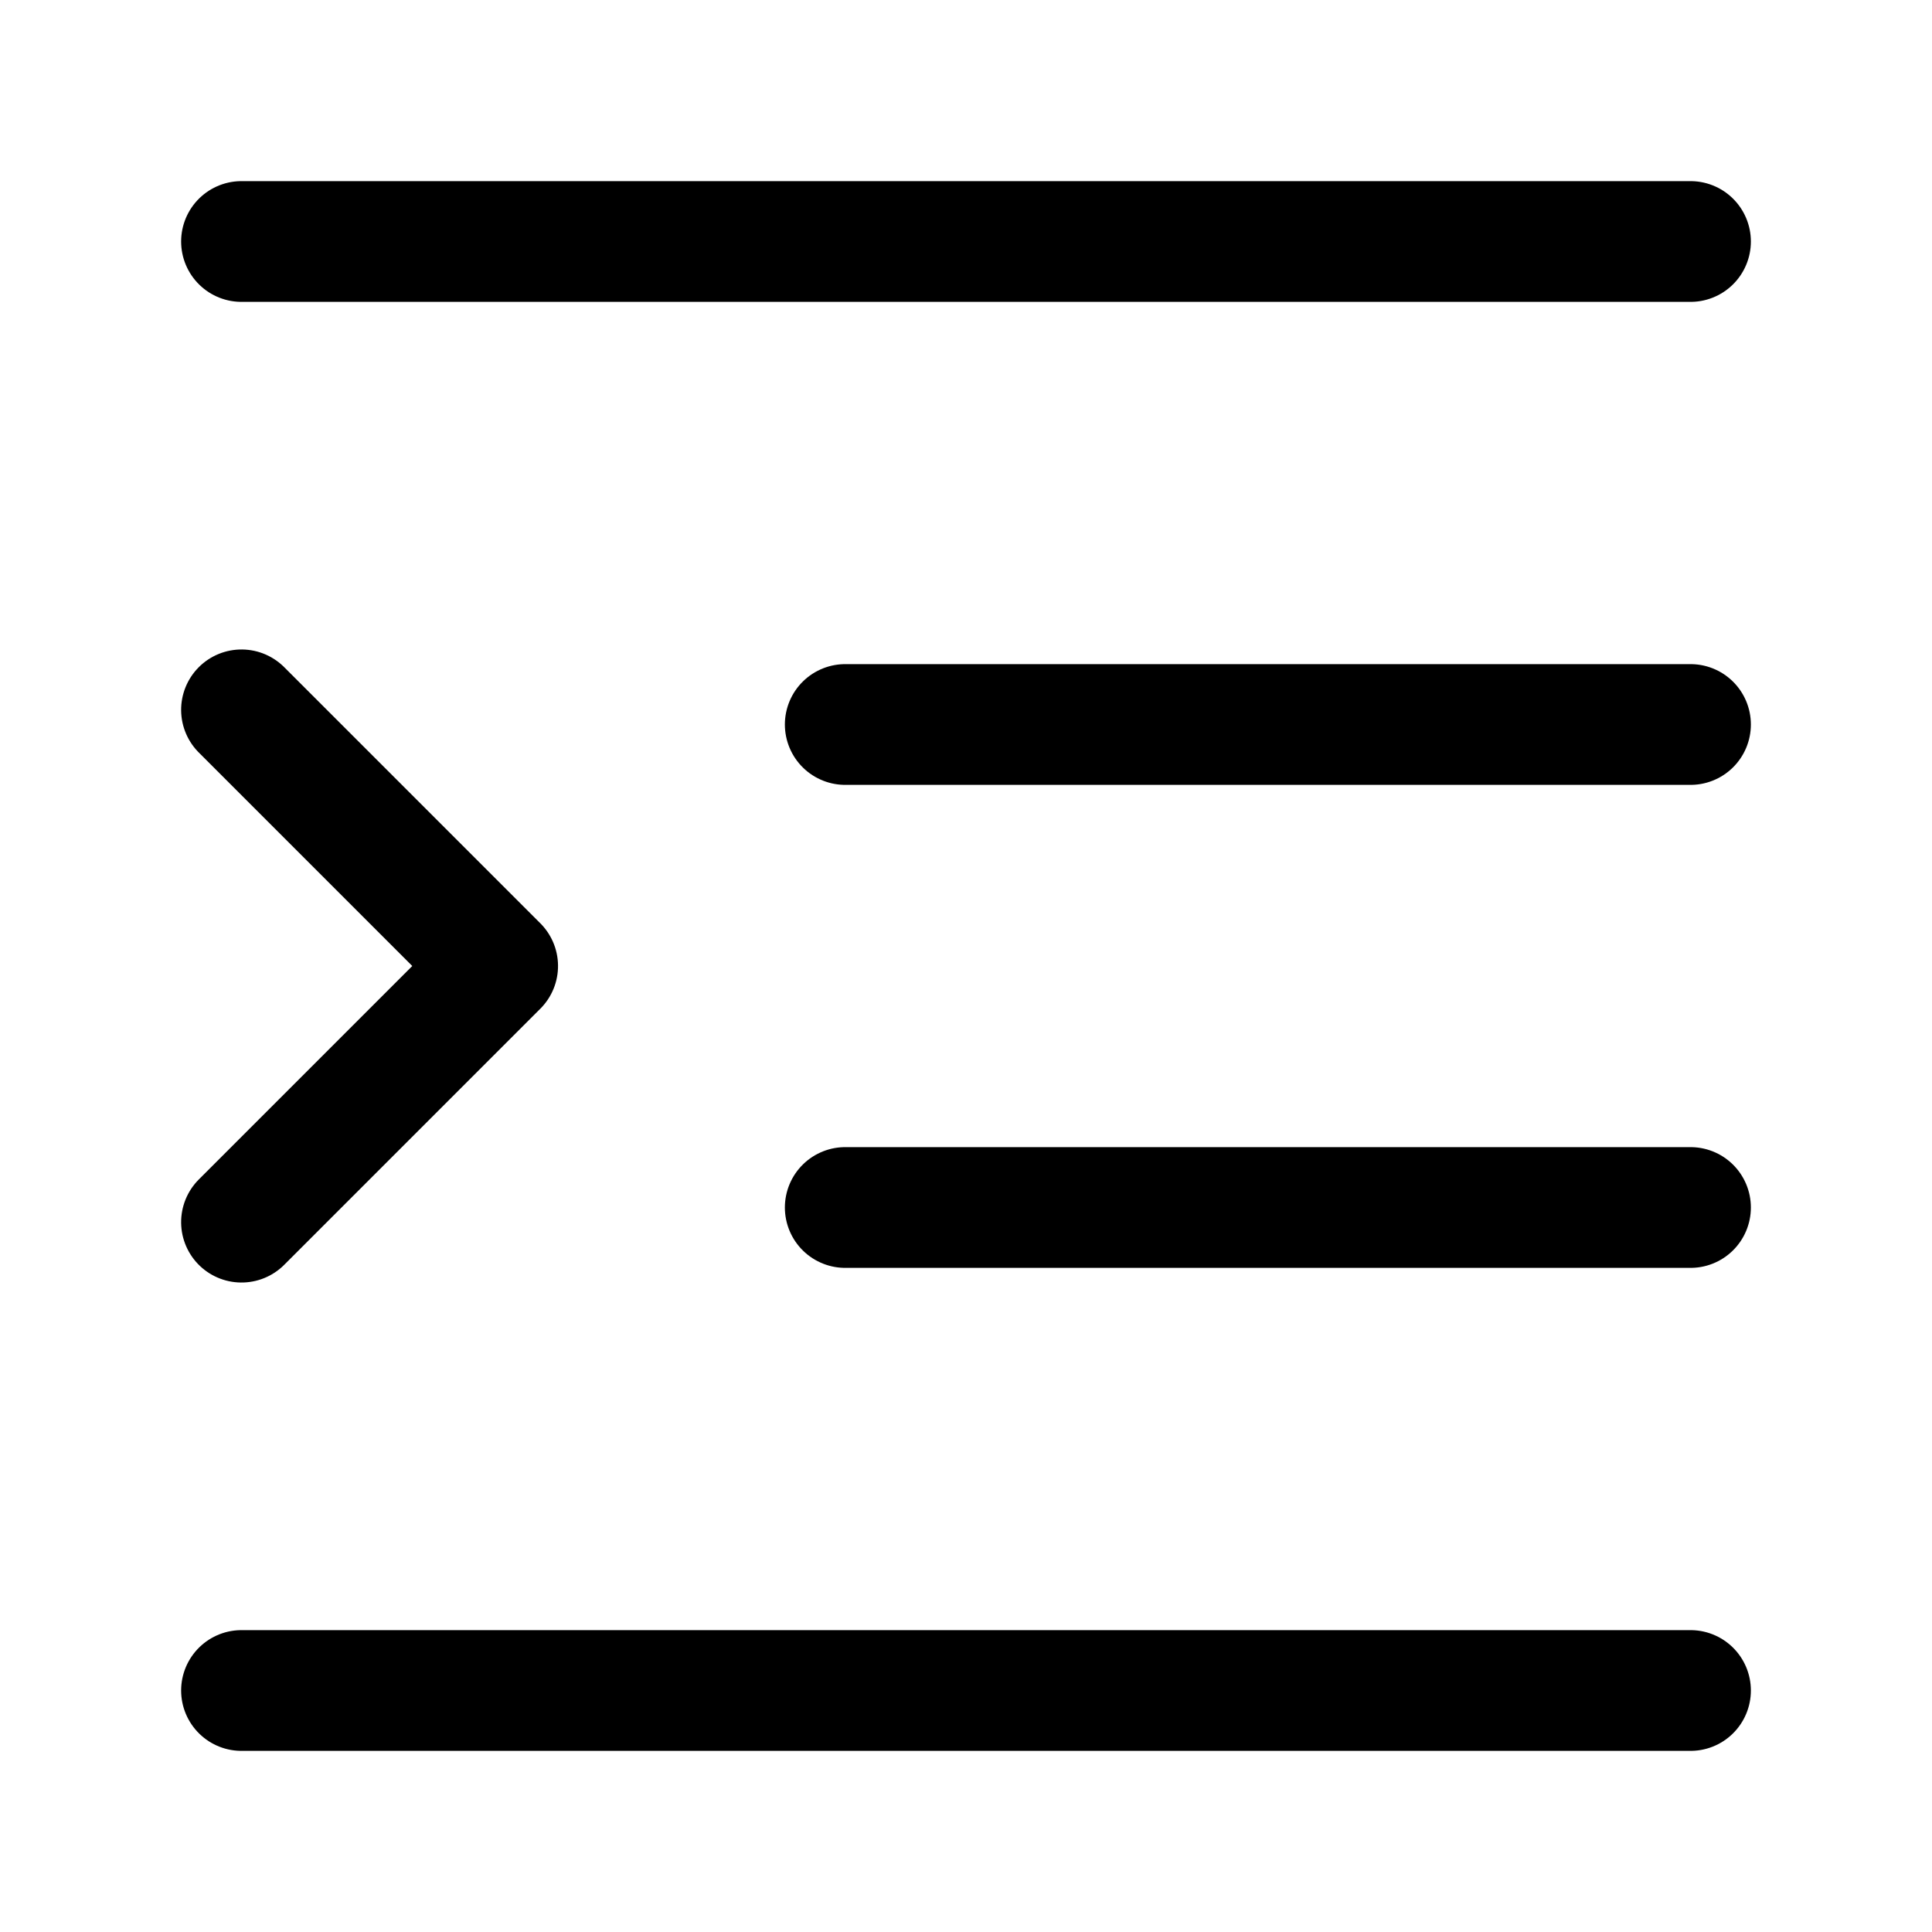 <?xml version="1.0" encoding="UTF-8"?>
<svg width="16px" height="16px" viewBox="0 0 16 16" version="1.1" xmlns="http://www.w3.org/2000/svg" xmlns:xlink="http://www.w3.org/1999/xlink">
    <g id="嵌套下拉框" stroke="none" stroke-width="1" fill="none" fill-rule="evenodd" stroke-linecap="round" stroke-linejoin="round">
        <polyline id="路径" stroke="currentColor" transform="translate(2, 8) rotate(-135) translate(-2, -8) " points="3.5 9.5 0.5 9.5 0.5 6.5"></polyline>
        <line x1="2" y1="14" x2="14" y2="14" id="直线" stroke="currentColor"></line>
        <line x1="2" y1="2" x2="14" y2="2" id="直线" stroke="currentColor"></line>
        <line x1="7" y1="10" x2="14" y2="10" id="直线" stroke="currentColor"></line>
        <line x1="7" y1="6" x2="14" y2="6" id="直线" stroke="currentColor"></line>
    </g>
</svg>